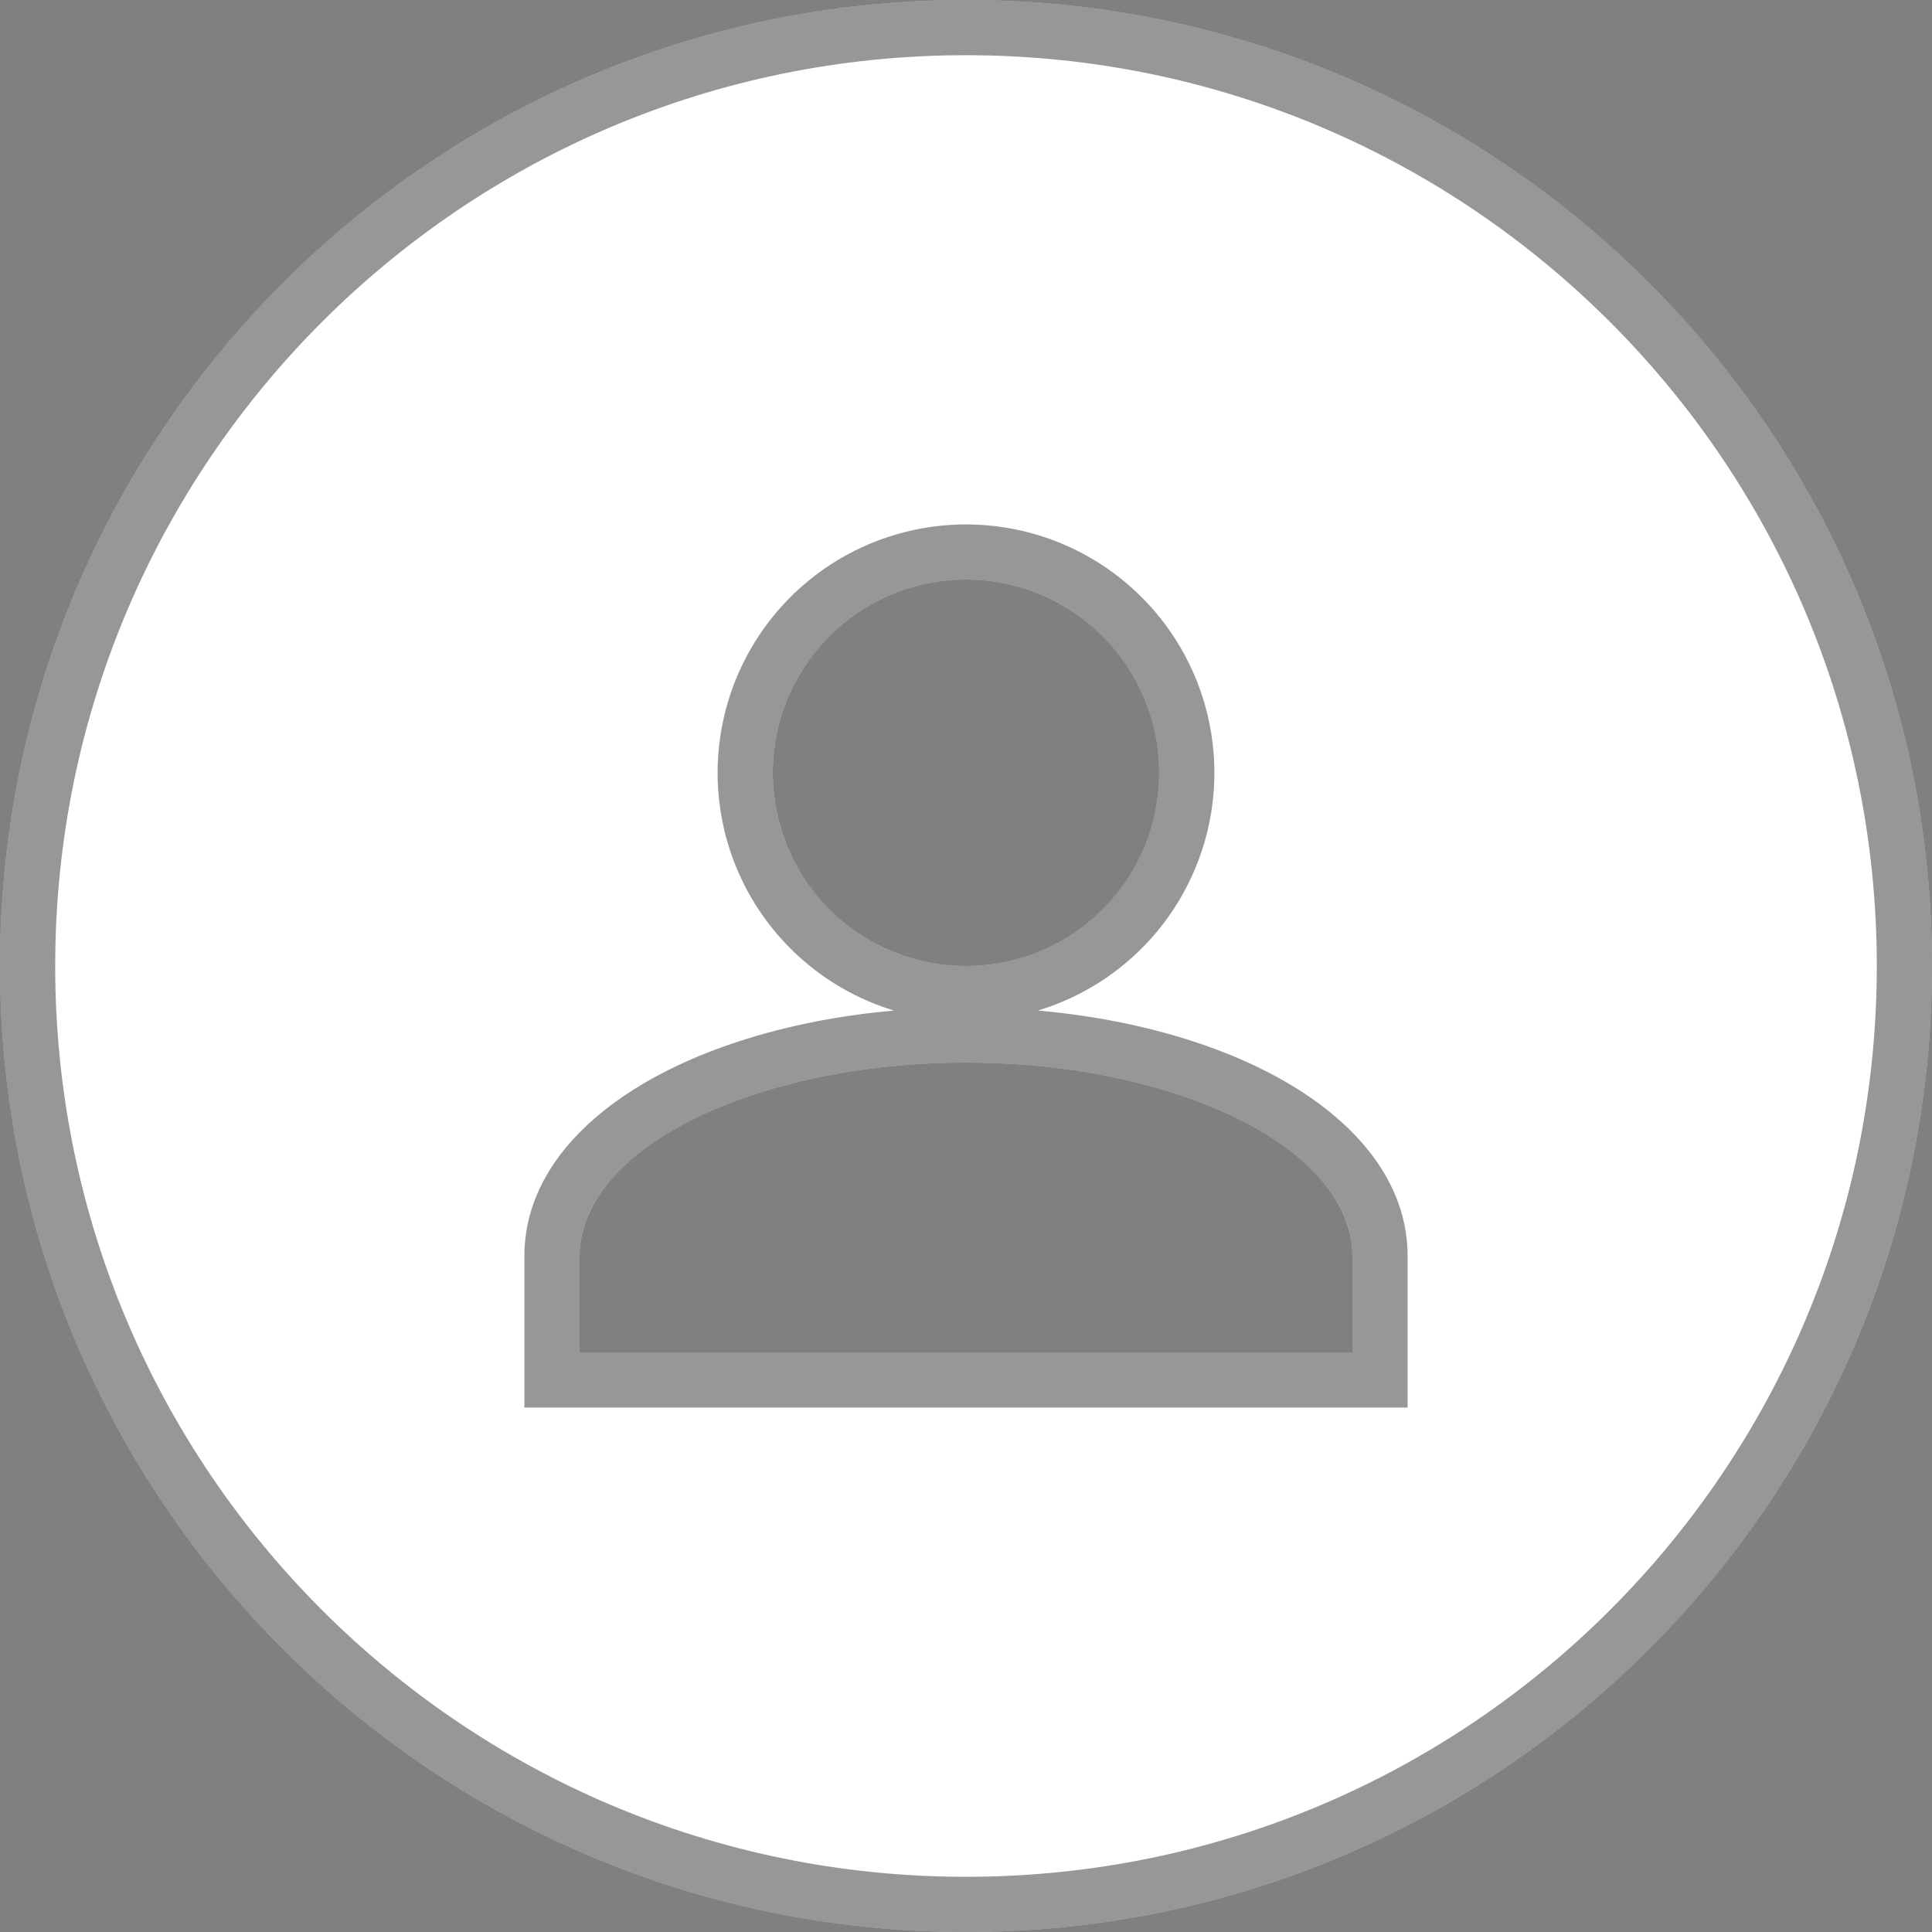 <svg width="35" height="35" viewBox="0 0 35 35" fill="none" xmlns="http://www.w3.org/2000/svg">
<rect x="0" y="0" width="35" height="35" fill="#808080" stroke="none"/>
<path fill-rule="evenodd" clip-rule="evenodd" d="M35 17.5C35 27.165 27.165 35 17.5 35C7.835 35 0 27.165 0 17.5C0 7.835 7.835 0 17.5 0C27.165 0 35 7.835 35 17.5ZM10.5 22.75V24.5H24.5V22.75C24.5 20.825 21.35 19.25 17.5 19.25C13.65 19.25 10.5 20.825 10.5 22.75ZM14.59 12.056C14.205 12.631 14 13.308 14 14C14 14.928 14.369 15.819 15.025 16.475C15.681 17.131 16.572 17.5 17.5 17.5C18.192 17.5 18.869 17.295 19.445 16.91C20.02 16.526 20.469 15.979 20.734 15.339C20.998 14.7 21.068 13.996 20.933 13.317C20.798 12.638 20.464 12.015 19.975 11.525C19.485 11.036 18.862 10.702 18.183 10.567C17.504 10.432 16.8 10.502 16.161 10.766C15.521 11.031 14.974 11.48 14.59 12.056Z" fill="white"/>
<path d="M10 24.5V25H10.5H24.5H25V24.5V22.75C25 21.495 23.987 20.491 22.667 19.831C21.316 19.155 19.486 18.75 17.5 18.75C15.514 18.75 13.684 19.155 12.333 19.831C11.013 20.491 10 21.495 10 22.75V24.5ZM34.5 17.5C34.5 26.889 26.889 34.5 17.5 34.5C8.111 34.5 0.5 26.889 0.5 17.5C0.5 8.111 8.111 0.5 17.5 0.5C26.889 0.5 34.5 8.111 34.5 17.5ZM14.174 11.778C13.735 12.435 13.5 13.209 13.5 14C13.5 15.061 13.921 16.078 14.672 16.828C15.422 17.579 16.439 18 17.5 18C18.291 18 19.064 17.765 19.722 17.326C20.38 16.886 20.893 16.262 21.195 15.531C21.498 14.8 21.578 13.996 21.423 13.22C21.269 12.444 20.888 11.731 20.328 11.172C19.769 10.612 19.056 10.231 18.28 10.077C17.504 9.923 16.7 10.002 15.969 10.305C15.238 10.607 14.614 11.12 14.174 11.778Z" stroke="black" stroke-opacity="0.41"/>
</svg>
